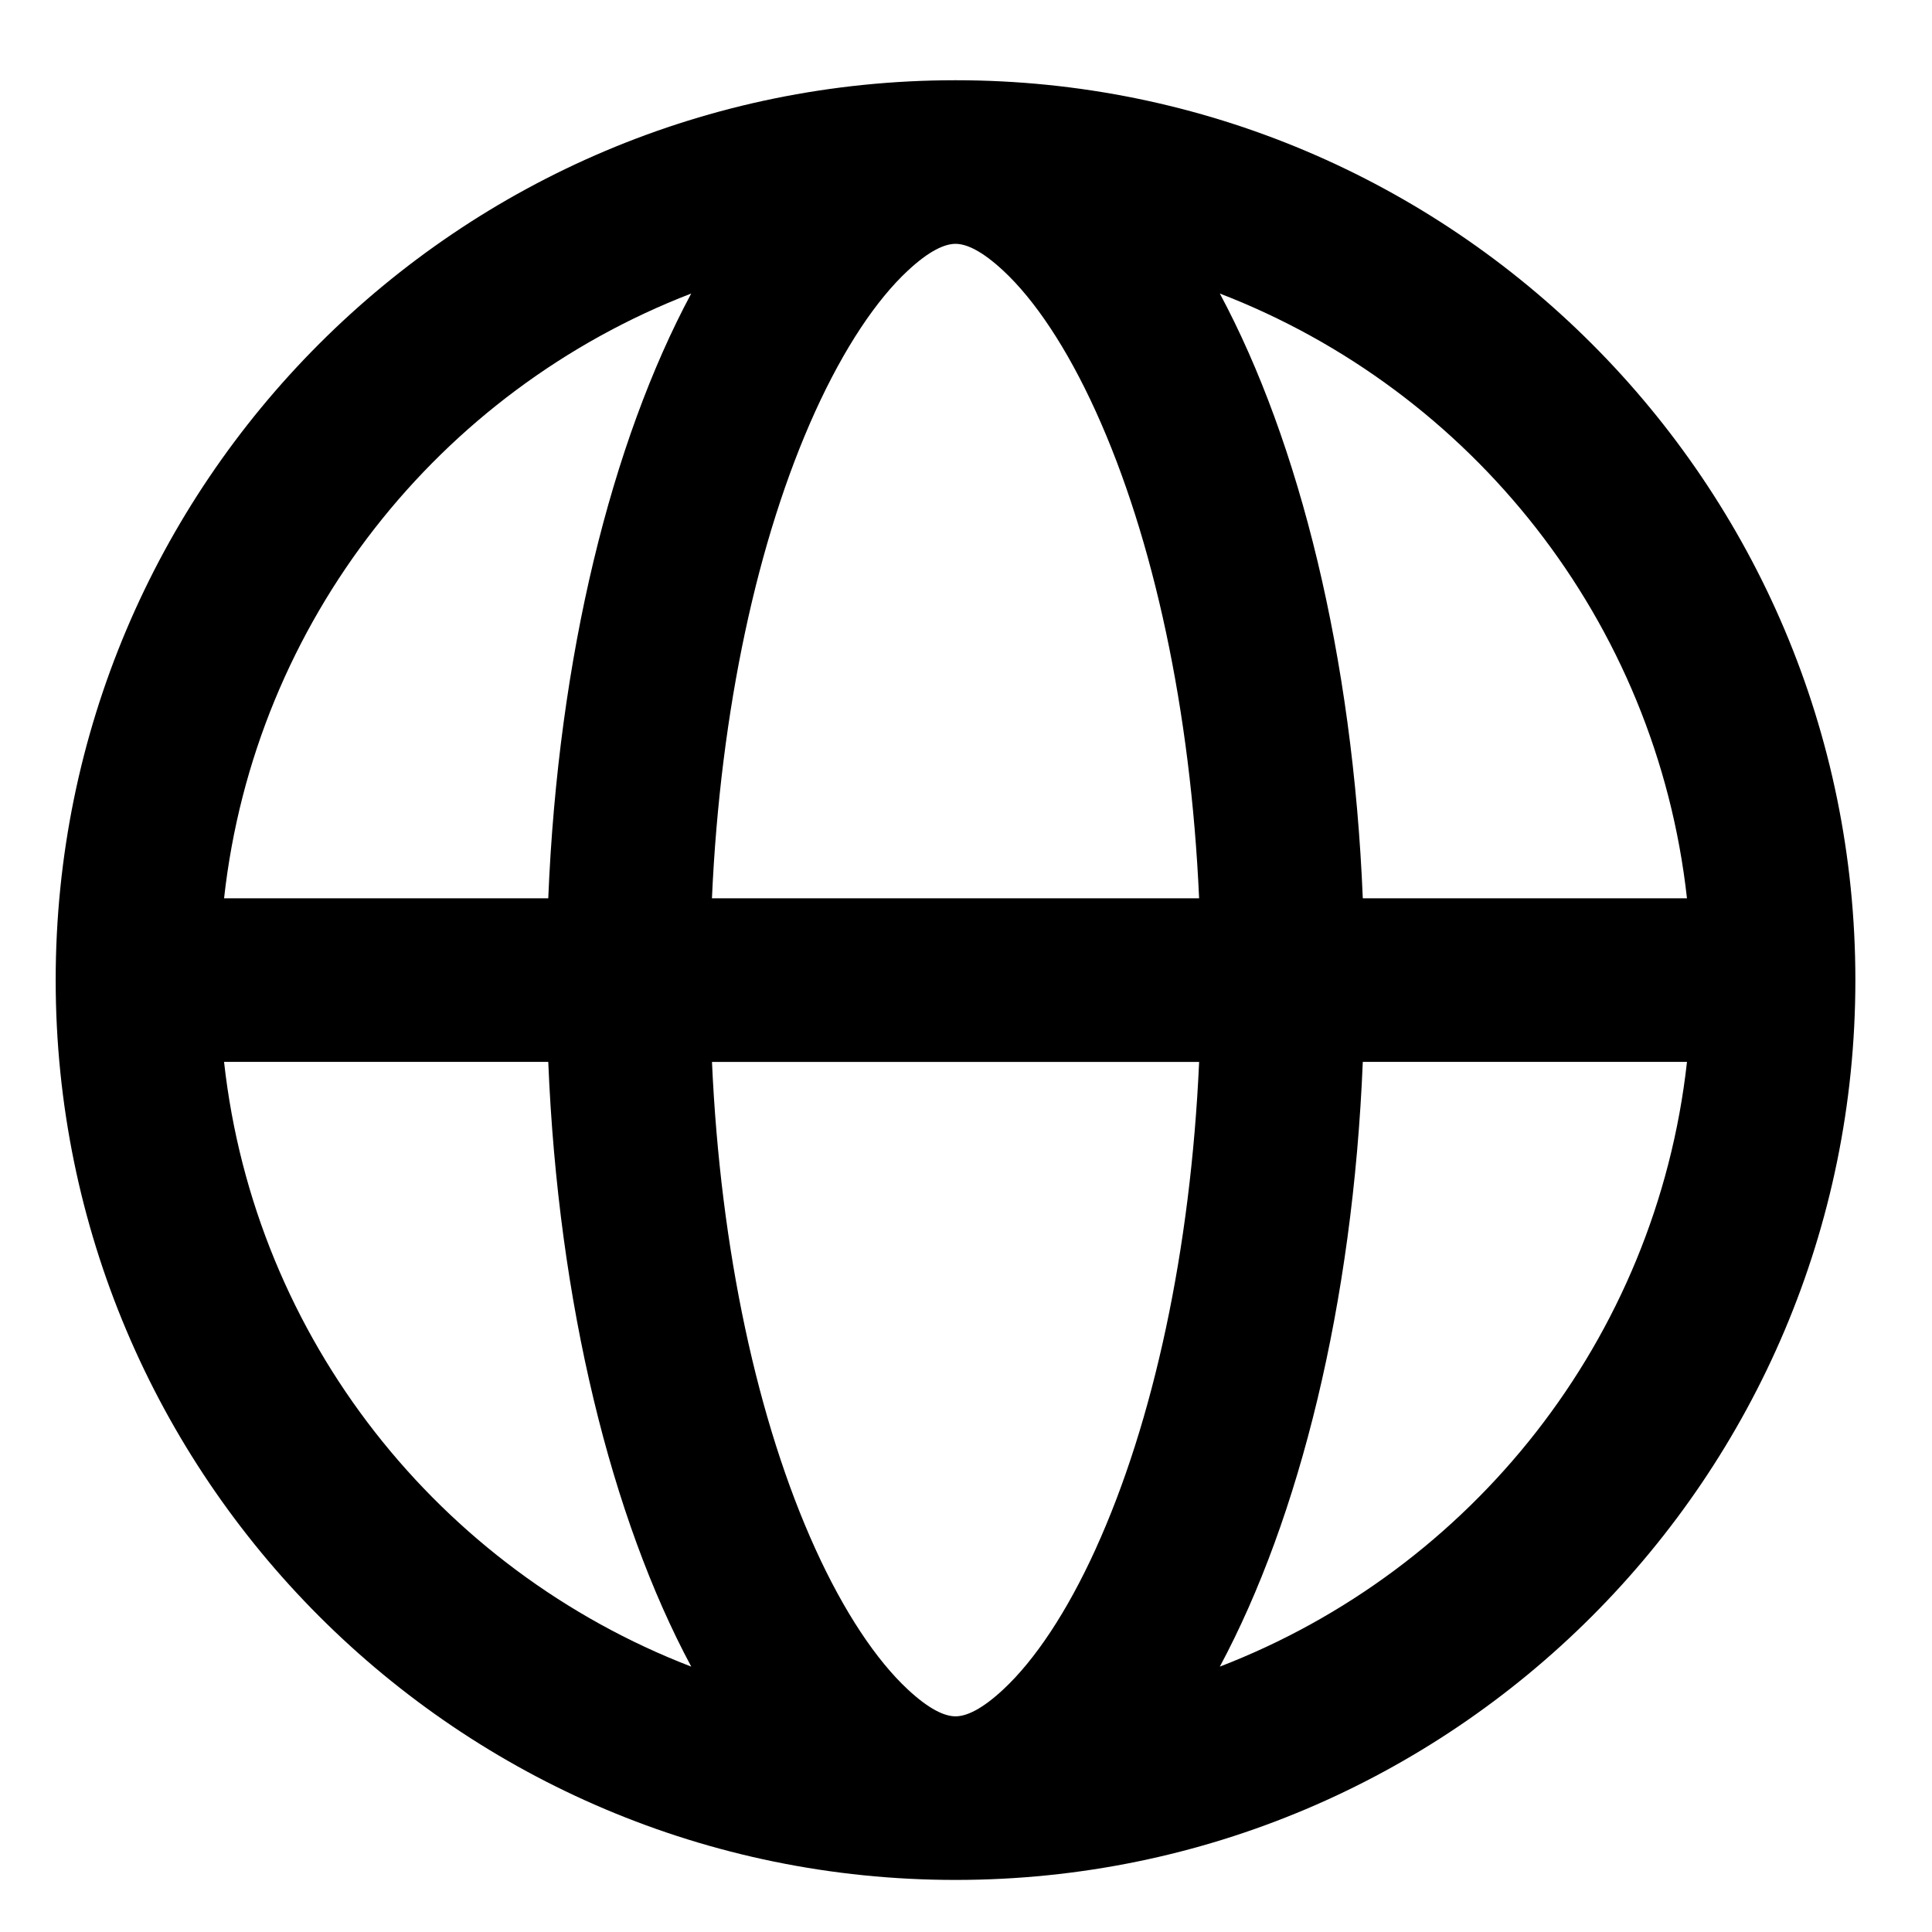 <?xml version="1.0" encoding="UTF-8" standalone="no"?>
<svg
   xmlns:dc="http://purl.org/dc/elements/1.1/"
   xmlns:cc="http://creativecommons.org/ns#"
   xmlns:rdf="http://www.w3.org/1999/02/22-rdf-syntax-ns#"
   xmlns:svg="http://www.w3.org/2000/svg"
   xmlns="http://www.w3.org/2000/svg"
   xmlns:sodipodi="http://sodipodi.sourceforge.net/DTD/sodipodi-0.dtd"
   xmlns:inkscape="http://www.inkscape.org/namespaces/inkscape"
   version="1.1"
   x="0px"
   y="0px"
   viewBox="0 0 100 100"
   enable-background="new 0 0 100 100"
   xml:space="preserve"
   id="svg2"
   inkscape:version="0.91 r13725"
   sodipodi:docname="world.svg"><defs
     id="defs8" /><sodipodi:namedview
     pagecolor="#ffffff"
     bordercolor="#666666"
     borderopacity="1"
     objecttolerance="10"
     gridtolerance="10"
     guidetolerance="10"
     inkscape:pageopacity="0"
     inkscape:pageshadow="2"
     inkscape:window-width="690"
     inkscape:window-height="480"
     id="namedview6"
     showgrid="false"
     inkscape:zoom="2.36"
     inkscape:cx="50"
     inkscape:cy="50"
     inkscape:window-x="0"
     inkscape:window-y="0"
     inkscape:window-maximized="0"
     inkscape:current-layer="svg2" /><path
     id="path3344"
     d="m 49.458,4.153 c -25.723,0 -46.576,20.853 -46.576,46.576 0,25.723 20.853,46.576 46.576,46.576 25.723,0 46.576,-20.853 46.576,-46.576 0,-25.723 -20.853,-46.576 -46.576,-46.576 z m 37.86,42.342 -16.78,0 C 70.025,33.97 67.258,22.88 63.138,15.193 c 13.016,5.015 22.589,16.939 24.179,31.301 z m -75.72,8.468 16.78,0 C 28.892,67.488 31.657,78.577 35.779,86.264 22.761,81.249 13.187,69.325 11.597,54.963 Z m 16.78,-8.468 -16.78,0 C 13.187,32.132 22.759,20.209 35.777,15.193 31.657,22.88 28.892,33.97 28.378,46.495 Z m 28.342,33.662 c -1.497,3.296 -3.169,5.78 -4.789,7.287 -1.109,1.033 -1.908,1.393 -2.473,1.393 -0.565,0 -1.363,-0.36 -2.471,-1.391 C 45.367,85.938 43.695,83.453 42.198,80.159 39.213,73.589 37.286,64.697 36.852,54.965 l 25.215,0 c -0.438,9.732 -2.363,18.624 -5.348,25.191 z M 36.85,46.495 c 0.436,-9.734 2.361,-18.626 5.346,-25.196 1.499,-3.296 3.169,-5.78 4.789,-7.287 1.109,-1.033 1.908,-1.391 2.473,-1.391 0.565,0 1.363,0.358 2.473,1.391 1.62,1.507 3.292,3.991 4.789,7.287 2.985,6.569 4.91,15.461 5.346,25.196 l -25.215,0 z M 63.138,86.264 C 67.258,78.577 70.025,67.488 70.538,54.963 l 16.78,0 C 85.728,69.325 76.154,81.249 63.138,86.264 Z"
     inkscape:connector-curvature="0" /></svg>